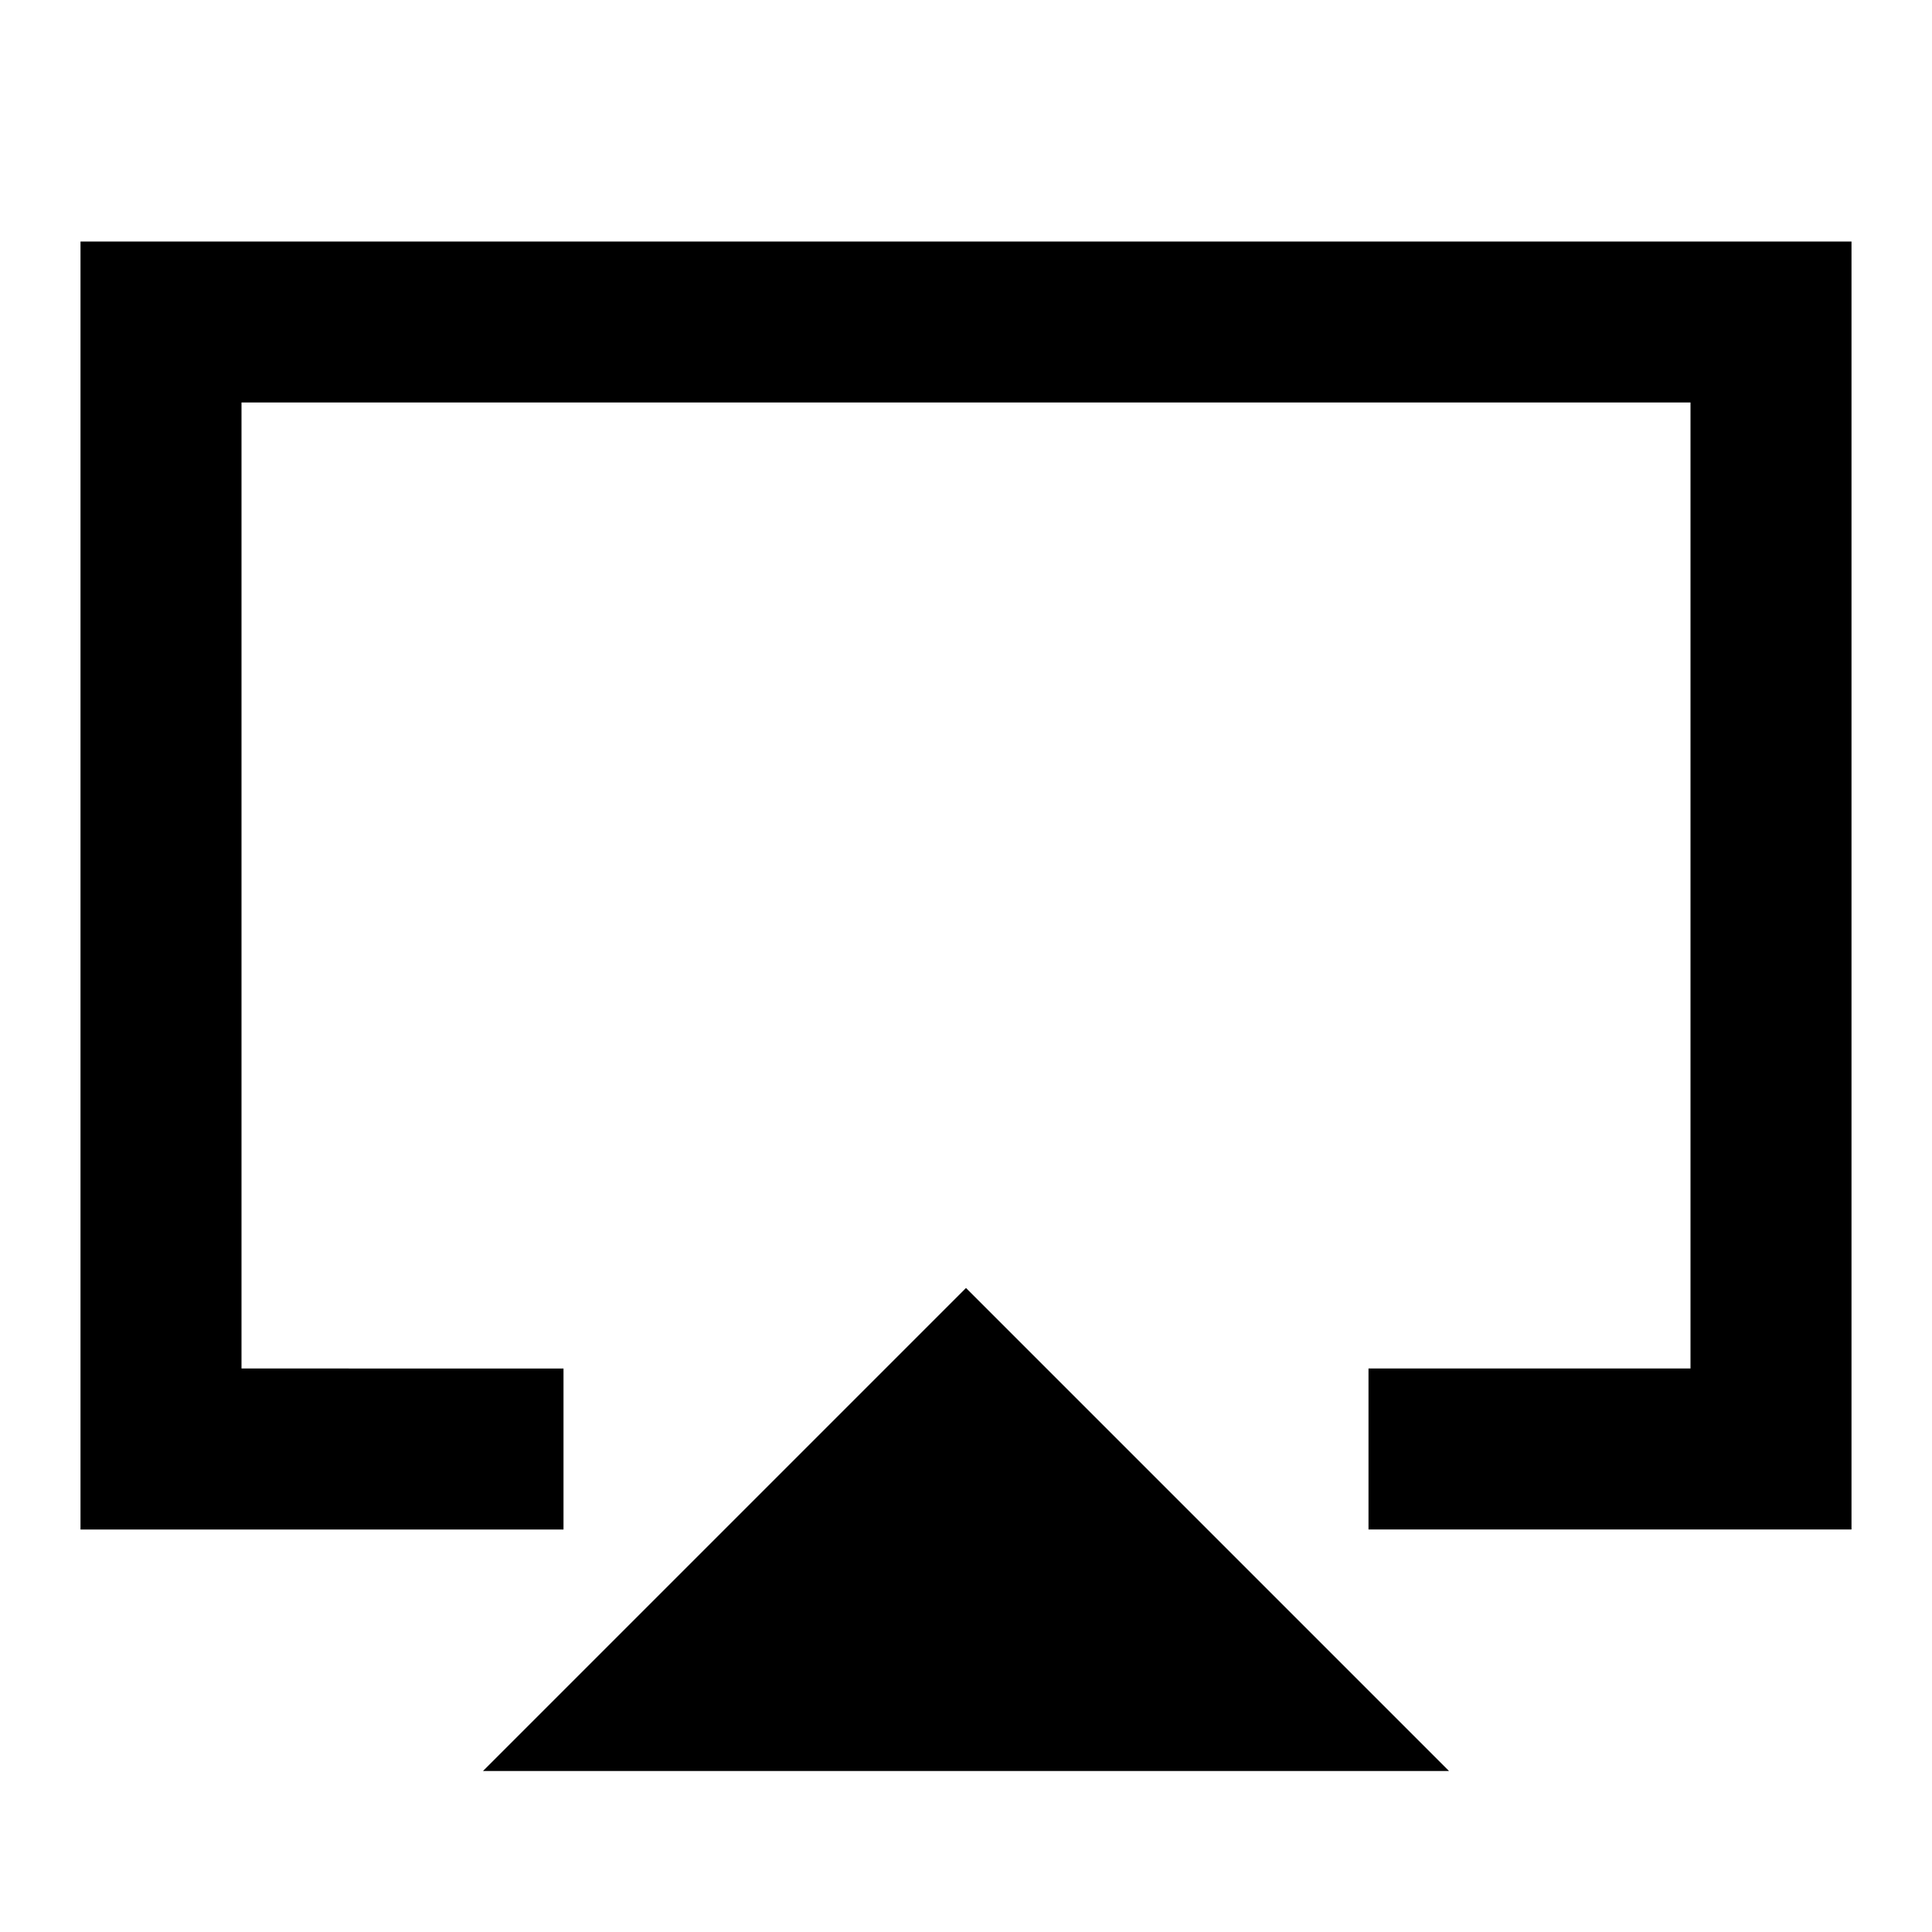 <svg viewBox="0 0 24 24" xmlns="http://www.w3.org/2000/svg" xmlns:xlink="http://www.w3.org/1999/xlink"><defs><path d="M0 0h24v24H0Z" id="a"/></defs><g fill="none"><use xlink:href="#a"/><use xlink:href="#a"/><use xlink:href="#a"/></g><path d="M6 22h12l-6-6 -6 6ZM23 3H1v16h6v-2H3V5h18v12h-4v2h6V3Z"/></svg>